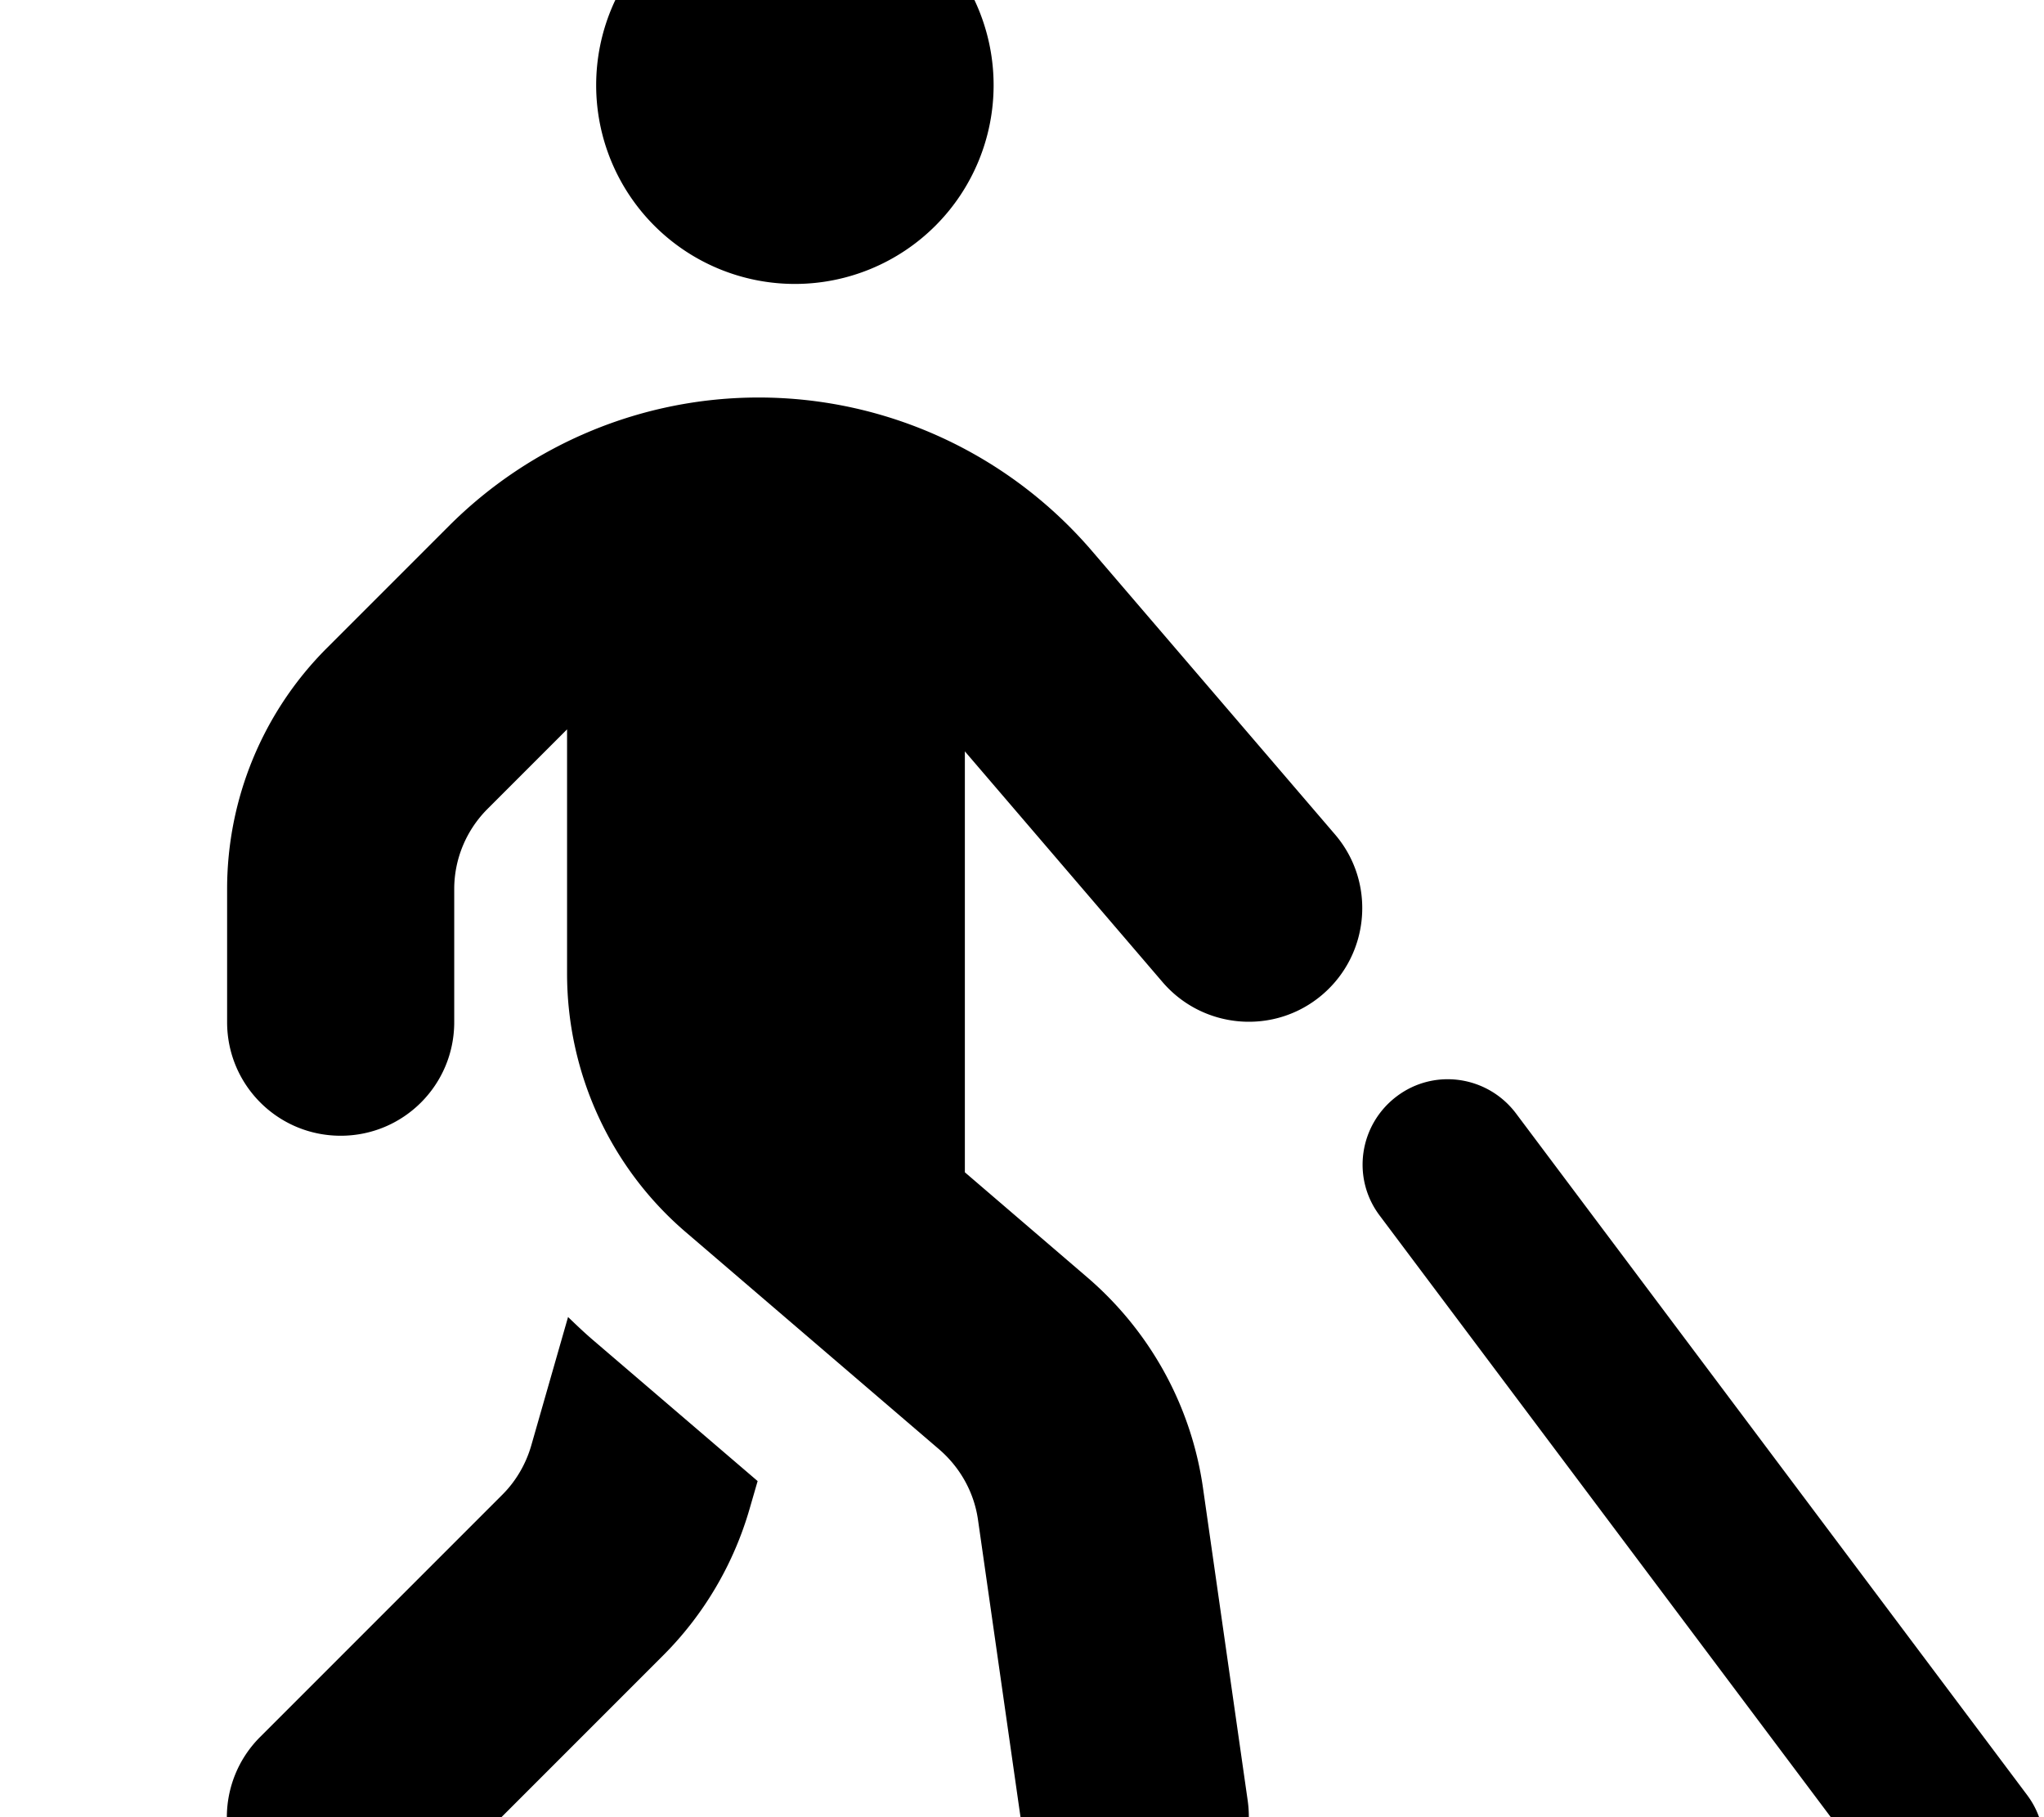 <svg xmlns="http://www.w3.org/2000/svg" viewBox="0 0 576 512"><path fill="currentColor" d="M224-32a56 56 0 1 1 0 112 56 56 0 1 1 0-112zM160 205.3l-22.6 22.6c-6 6-9.4 14.1-9.4 22.6l0 37.5c0 17.7-14.3 32-32 32s-32-14.3-32-32l0-37.5c0-25.5 10.1-49.9 28.1-67.9l34.4-34.4c23.2-23.2 54.6-36.2 87.3-36.2 36.1 0 70.3 15.8 93.8 43.1l68.6 80c11.5 13.4 9.9 33.6-3.5 45.1s-33.6 9.9-45.1-3.5l-55.7-65 0 118.6 34.5 29.6c17.7 15.2 29.3 36.2 32.6 59.3l12.6 88.1c2.5 17.5-9.7 33.7-27.2 36.2s-33.7-9.7-36.2-27.2l-12.6-88.1c-1.1-7.7-5-14.7-10.9-19.8l-71.4-61.2c-21.3-18.2-33.5-44.9-33.5-72.9l0-69.3zm.1 165.8c2.4 2.3 4.8 4.6 7.4 6.8l46 39.4-2.2 7.6c-4.5 15.7-12.9 30-24.4 41.5l-68.3 68.3c-12.5 12.5-32.8 12.5-45.3 0s-12.5-32.8 0-45.3l68.3-68.3c3.8-3.8 6.6-8.6 8.1-13.8L160.1 371zm233.5-62.2c10.6-8 25.6-5.8 33.6 4.8l144 192c8 10.6 5.8 25.6-4.8 33.6s-25.6 5.8-33.6-4.8l-144-192c-8-10.6-5.8-25.6 4.8-33.6z"/></svg>